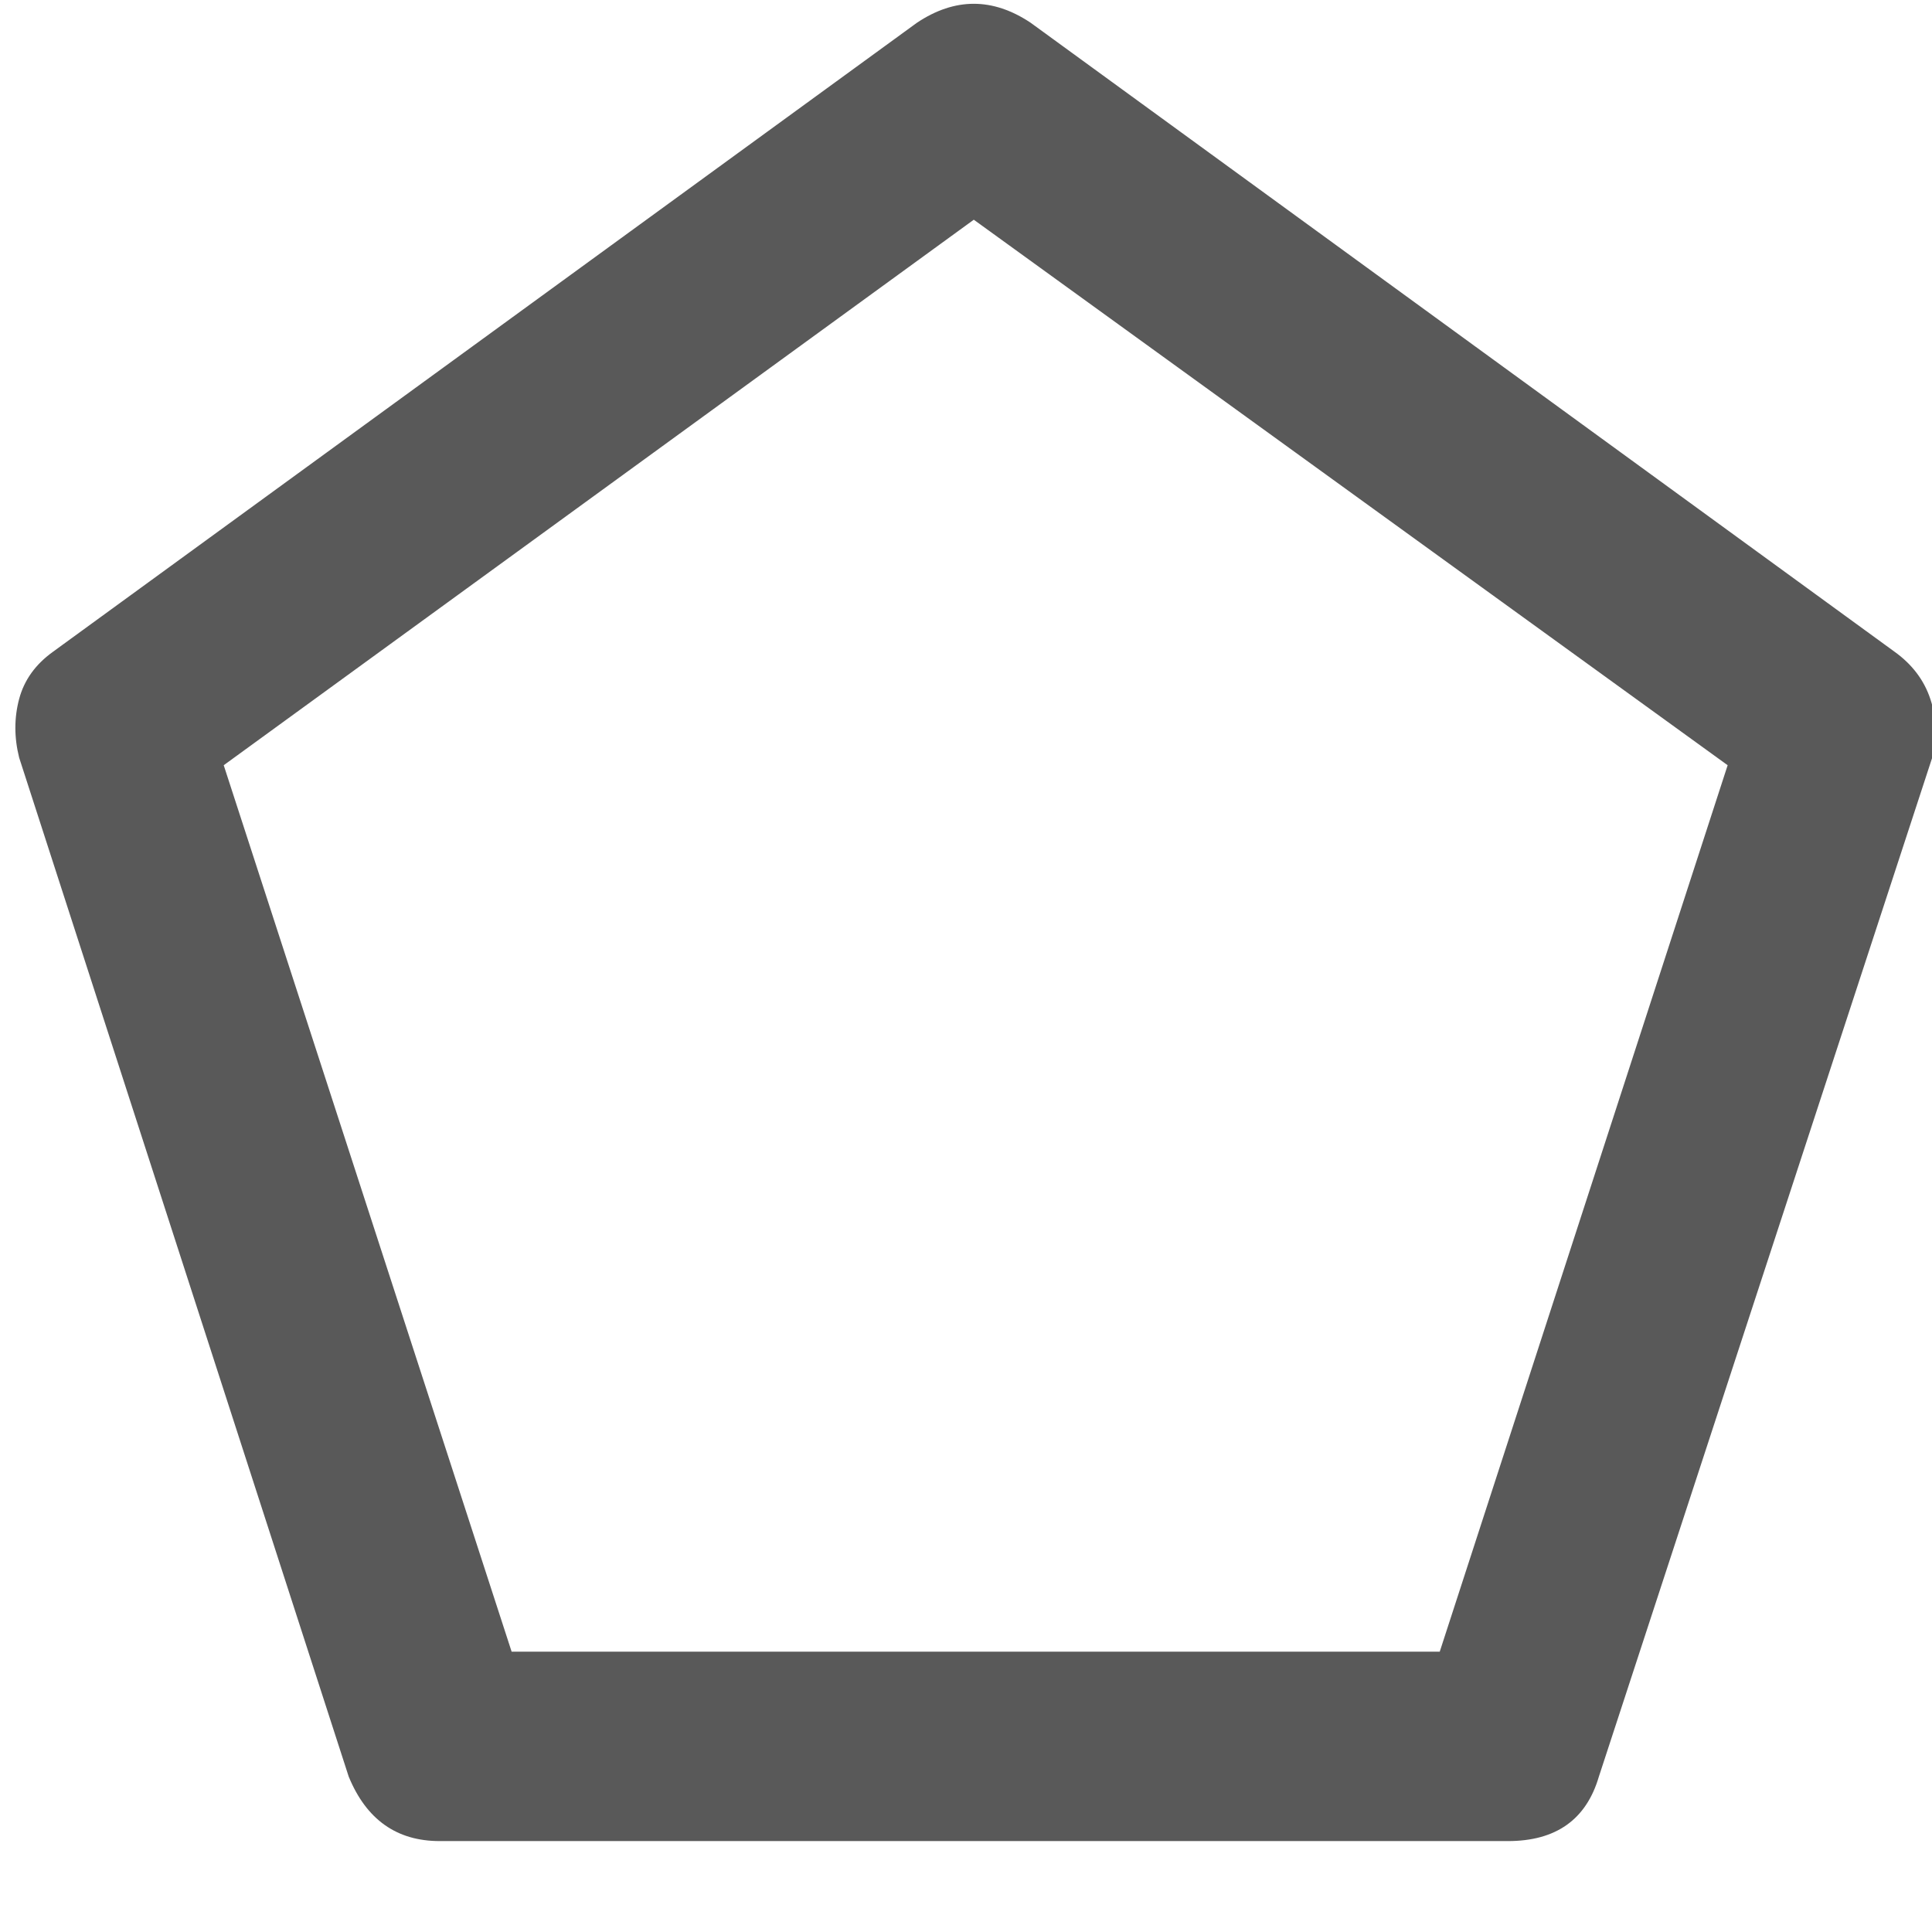 <svg xmlns="http://www.w3.org/2000/svg" version="1.1" xmlns:xlink="http://www.w3.org/1999/xlink" viewBox="0 0 510 510" preserveAspectRatio="xMidYMid">
                    <defs><style>.cls-1{fill:#595959;}</style></defs>
                    <title>business-capability</title>
                    <g id="Layer_2" data-name="Layer 2"><g id="business-capability">
                    <path class="cls-1" d="M135.056 436h245l76-234-199-144-198 144zm263 50h-282q-17 0-24-17l-87-269q-2-8 0-15.5t9-12.5l228-166q15-10 30 0l228 166q7 5 9.5 12.5t.5 15.5l-88 269q-5 17-24 17z"></path>
                    </g></g>
                    </svg>